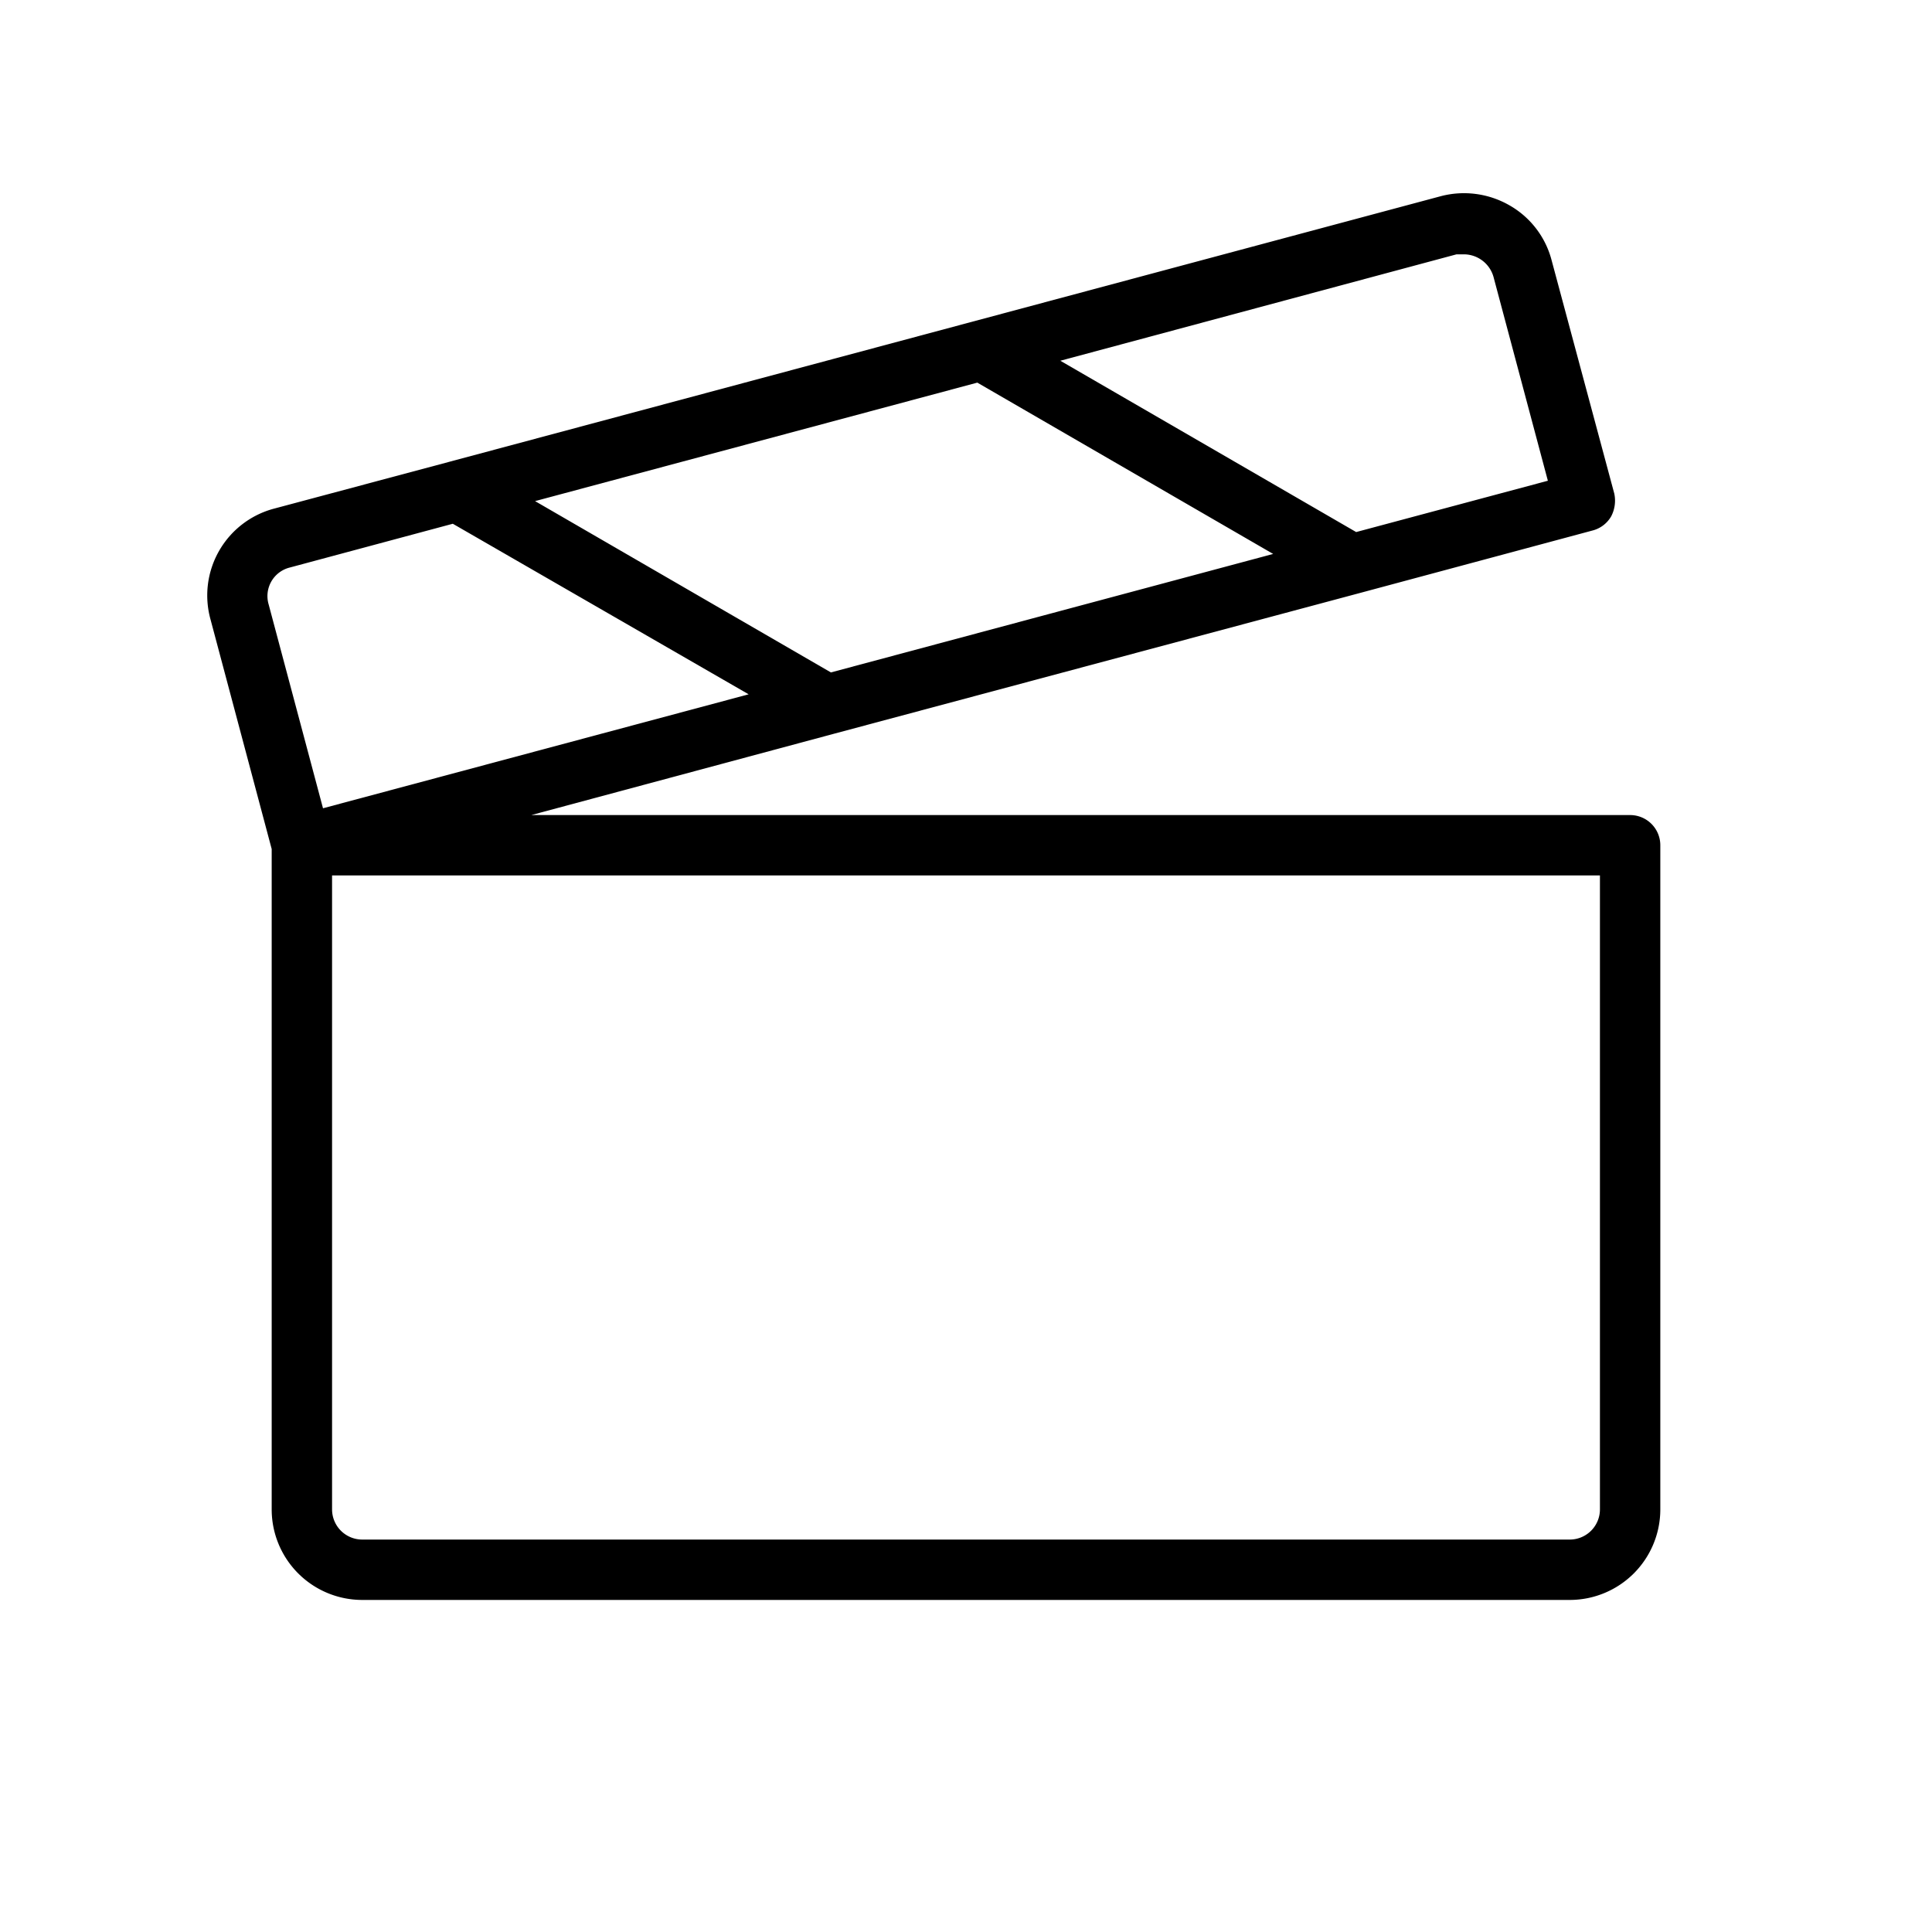 <svg xmlns="http://www.w3.org/2000/svg" xmlns:xlink="http://www.w3.org/1999/xlink" aria-hidden="true" role="img" class="iconify iconify--ph" width="1em" height="1em" preserveAspectRatio="xMidYMid meet" viewBox="0 0 256 256"><path fill="currentColor" d="M216 108H70.4l40.2-10.8l69.5-18.6l30.9-8.3a4 4 0 0 0 2.5-1.9a4.5 4.5 0 0 0 .4-3l-8.3-30.9a11.8 11.8 0 0 0-5.6-7.3a12.1 12.1 0 0 0-9.1-1.2L59.5 61.2l-23.2 6.2a11.9 11.9 0 0 0-8.4 14.7l8.1 30.4V200a12 12 0 0 0 12 12h160a12 12 0 0 0 12-12v-88a4 4 0 0 0-4-4Zm-86.5-57.3l39.2 22.7l-58.6 15.7l-39.2-22.7Zm63.5-17h1a4.1 4.1 0 0 1 3.9 3l7.2 27l-25.4 6.8l-39.2-22.7ZM38.4 75.2L60 69.4L99.2 92l-56.4 15.1l-7.2-27a3.9 3.9 0 0 1 2.8-4.9ZM212 200a4 4 0 0 1-4 4H48a4 4 0 0 1-4-4v-84h168Z"></path></svg>